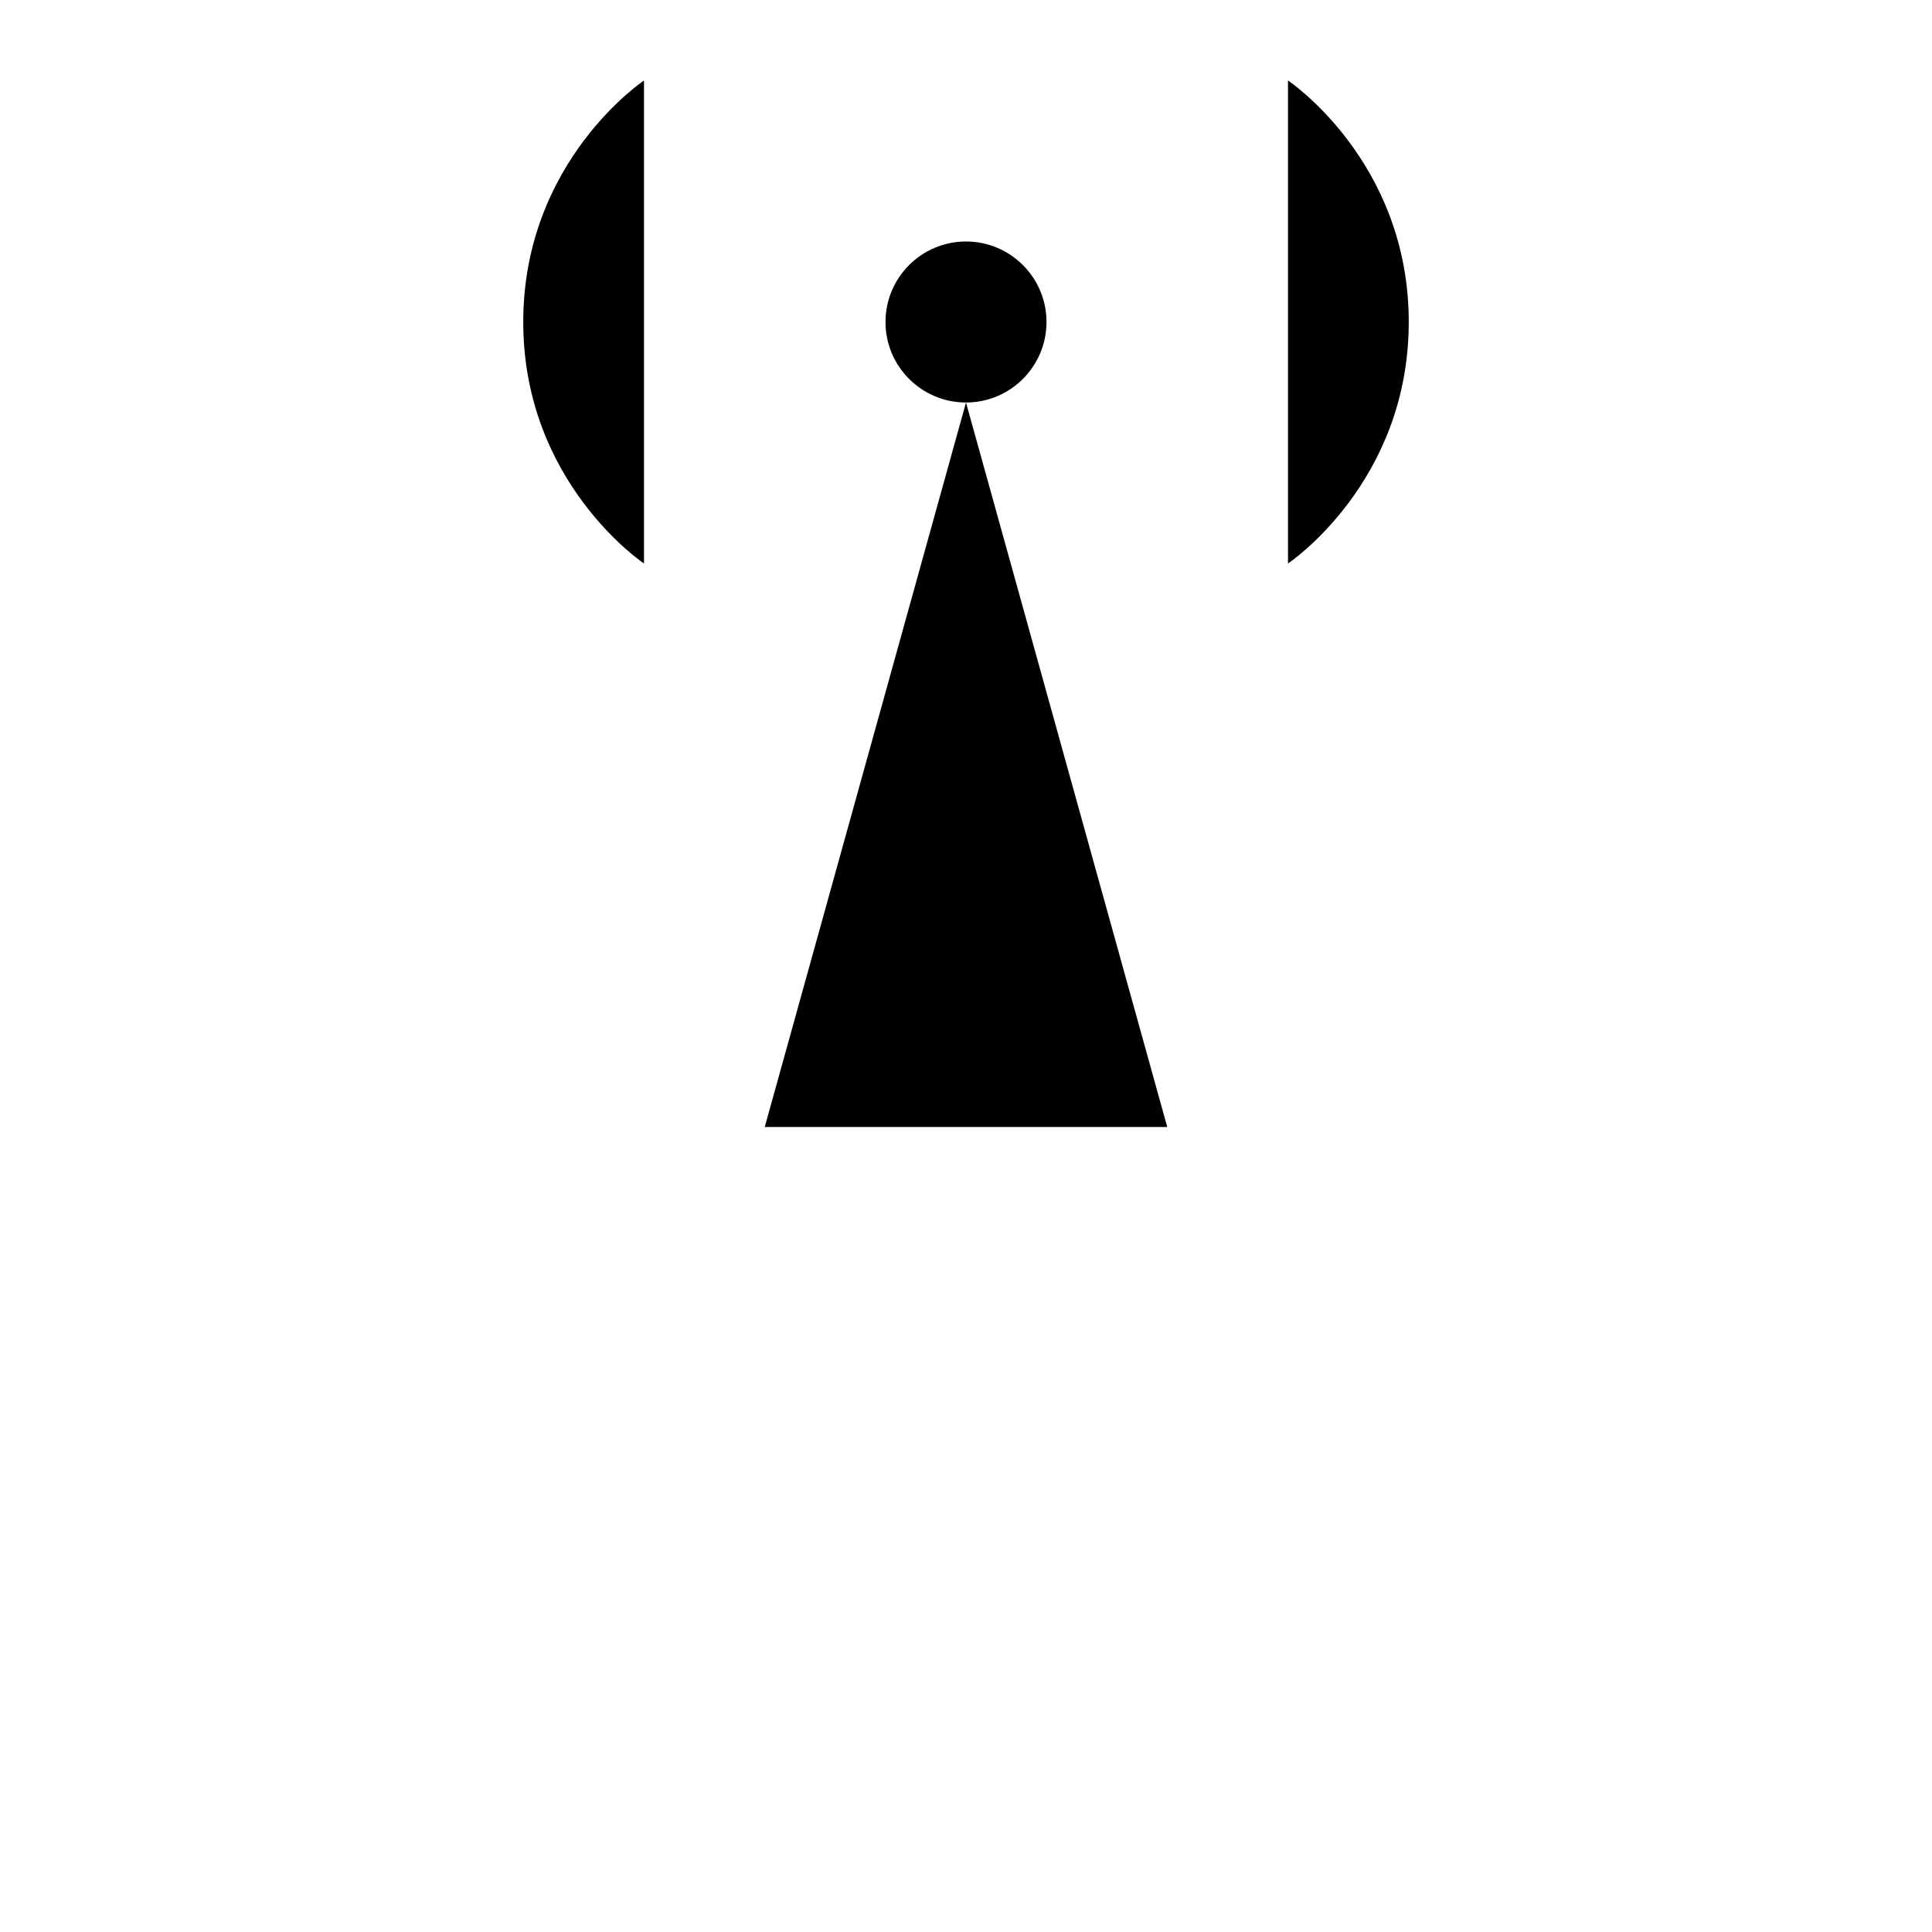 <svg class="pr-icon-iconoir" xmlns="http://www.w3.org/2000/svg" width="24" height="24" viewBox="0 0 24 24">
    <path d="M12 5C12.552 5 13 4.552 13 4C13 3.448 12.552 3 12 3C11.448 3 11 3.448 11 4C11 4.552 11.448 5 12 5Z"/>
    <path d="M16 1C16 1 17.5 2 17.5 4C17.5 6 16 7 16 7"/>
    <path d="M8 1C8 1 6.5 2 6.5 4C6.5 6 8 7 8 7"/>
    <path d="M7 23L8.111 19M17 23L15.889 19M14.5 14L12 5L9.5 14M14.5 14H9.5M14.5 14L15.889 19M9.5 14L8.111 19M8.111 19H15.889"/>
</svg>
